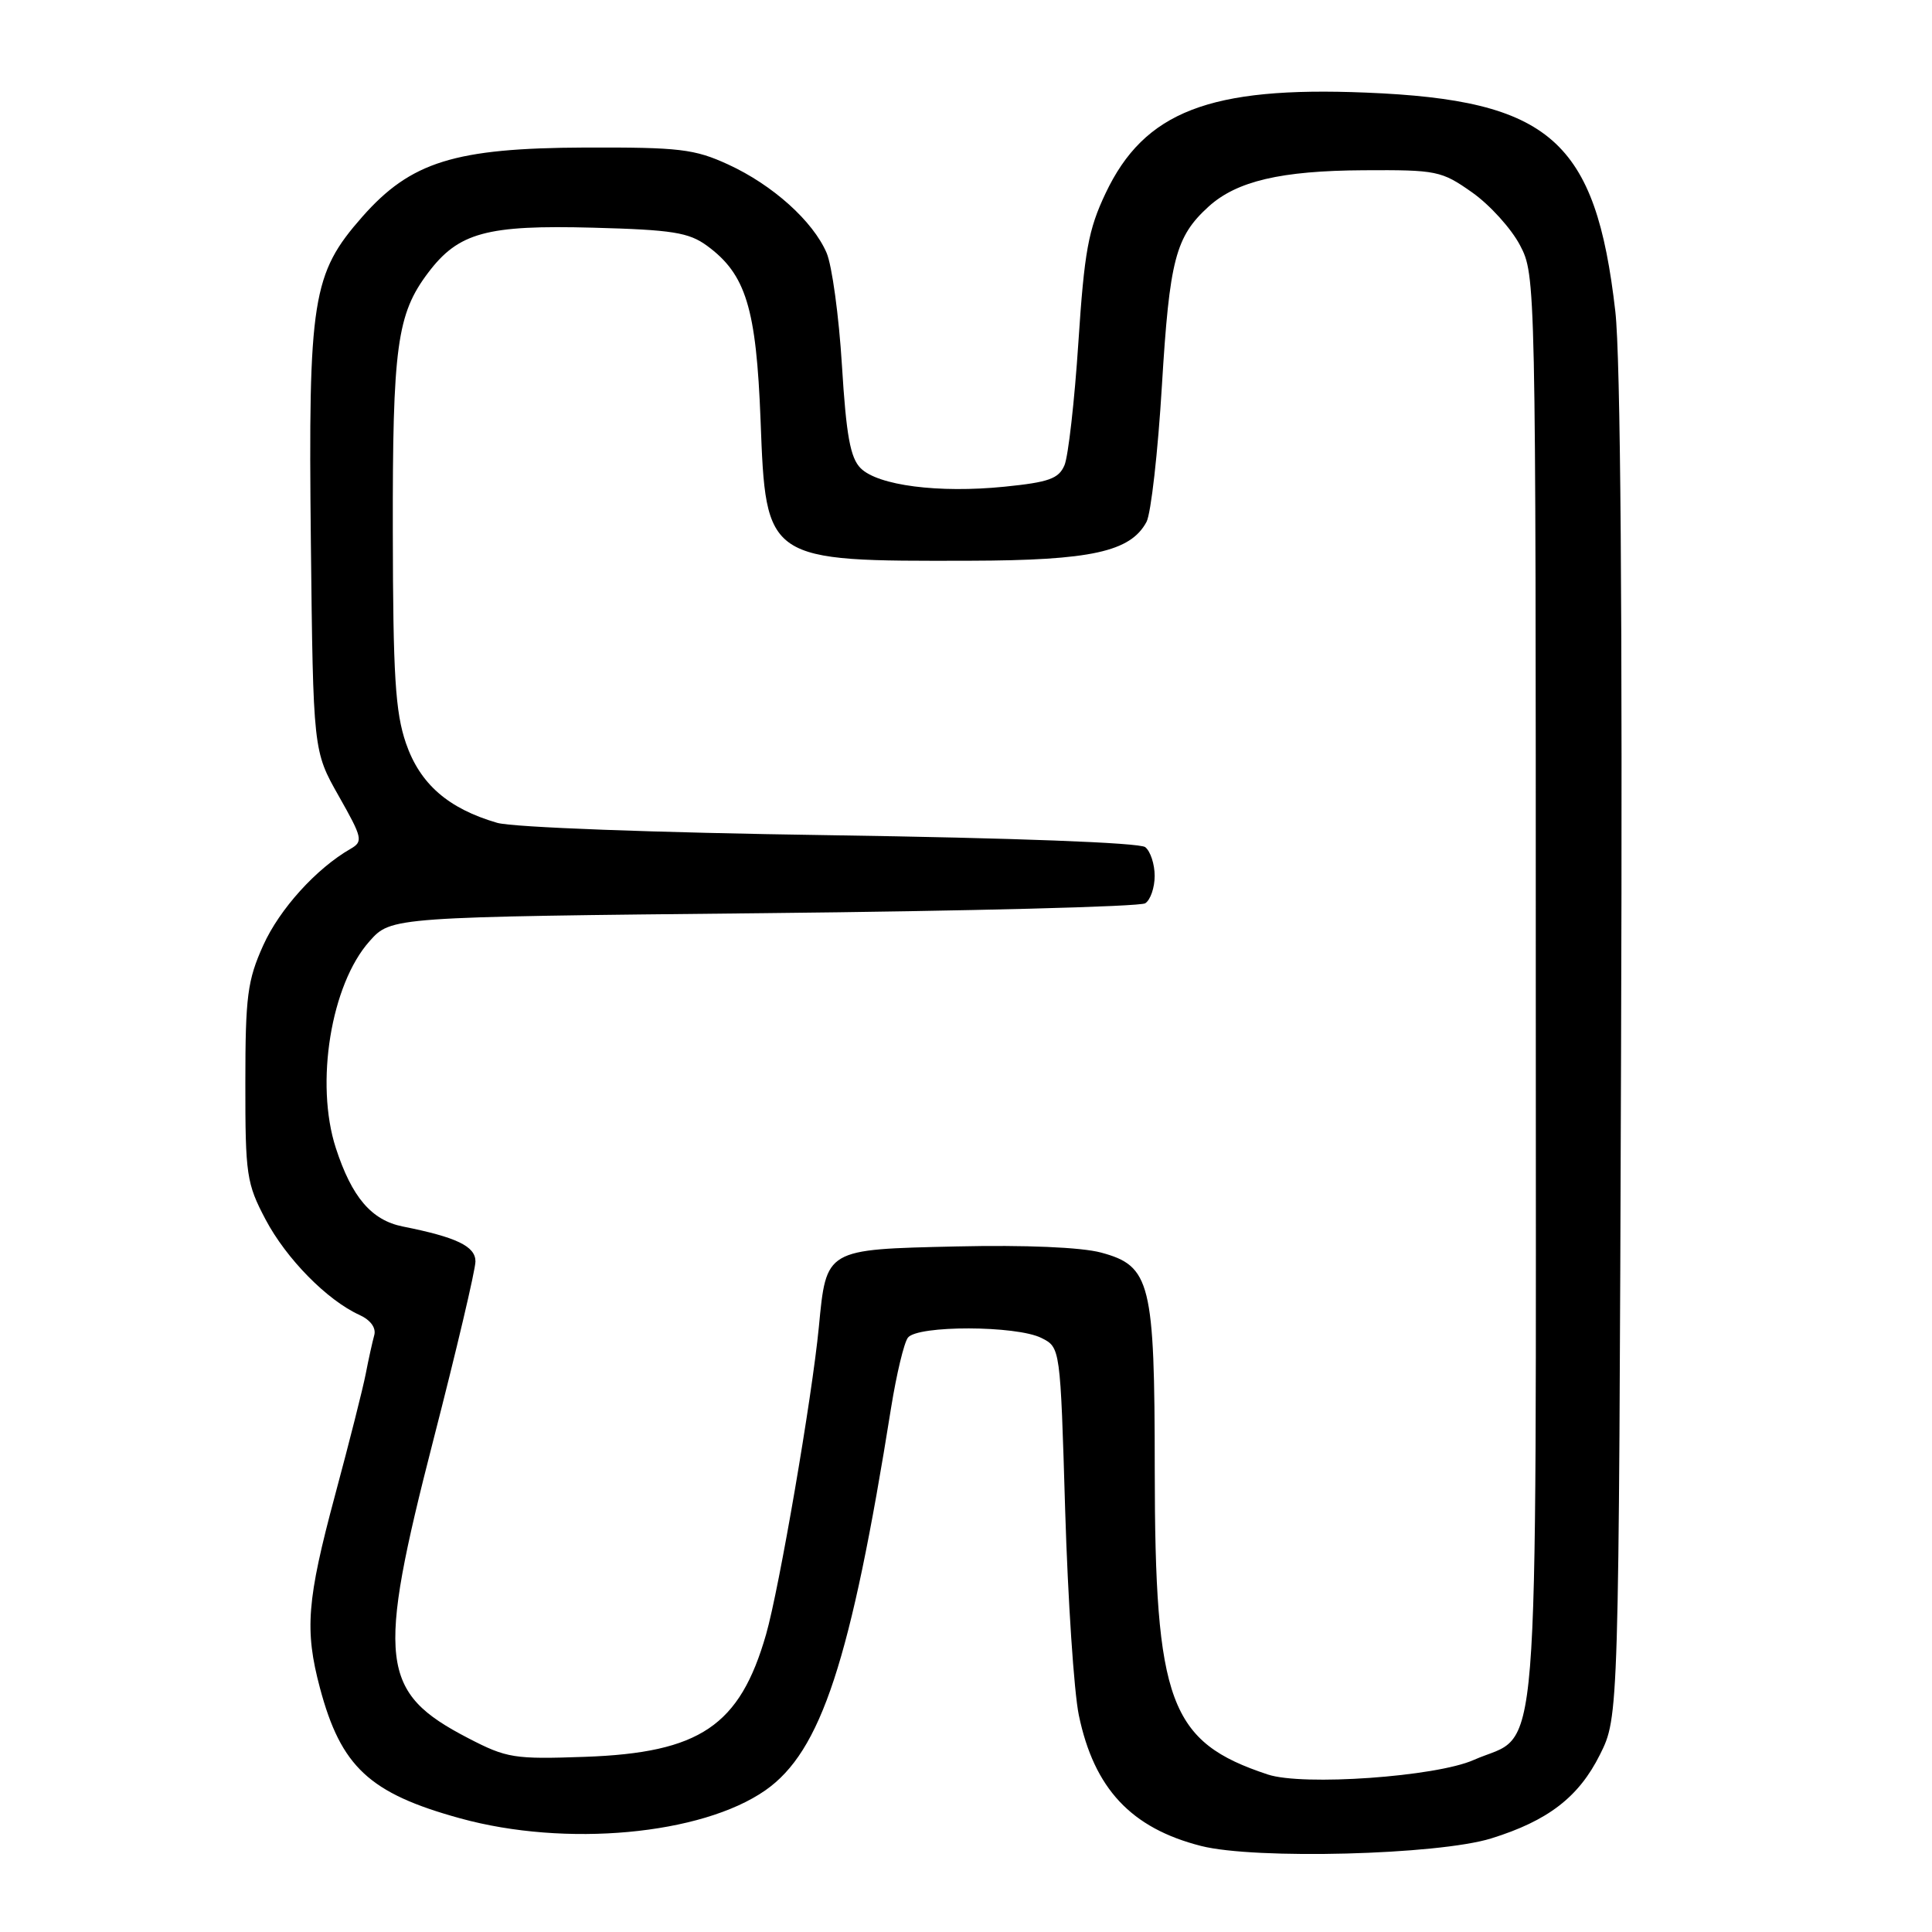 <?xml version="1.0" encoding="UTF-8" standalone="no"?>
<!DOCTYPE svg PUBLIC "-//W3C//DTD SVG 1.1//EN" "http://www.w3.org/Graphics/SVG/1.1/DTD/svg11.dtd" >
<svg xmlns="http://www.w3.org/2000/svg" xmlns:xlink="http://www.w3.org/1999/xlink" version="1.1" viewBox="0 0 256 256">
 <g >
 <path fill="currentColor"
d=" M 197.59 243.60 C 205.12 241.26 209.19 238.13 212.00 232.50 C 214.50 227.50 214.50 227.50 214.80 139.00 C 215.00 81.25 214.73 47.29 214.04 41.27 C 211.44 18.56 205.40 13.26 181.00 12.27 C 160.29 11.42 151.62 14.78 146.49 25.62 C 144.21 30.43 143.68 33.33 142.89 45.38 C 142.38 53.15 141.55 60.46 141.05 61.64 C 140.29 63.43 138.98 63.90 133.10 64.49 C 124.36 65.37 116.33 64.33 114.04 62.04 C 112.67 60.67 112.13 57.70 111.56 48.40 C 111.16 41.87 110.24 35.16 109.53 33.51 C 107.72 29.30 102.39 24.51 96.50 21.80 C 92.01 19.74 90.06 19.51 77.50 19.55 C 60.25 19.62 54.44 21.43 48.01 28.72 C 41.36 36.28 40.84 39.57 41.19 71.71 C 41.50 99.50 41.50 99.50 44.88 105.47 C 48.03 111.03 48.14 111.50 46.46 112.47 C 41.92 115.07 37.04 120.46 34.88 125.26 C 32.79 129.90 32.51 131.99 32.51 143.50 C 32.50 155.68 32.67 156.82 35.19 161.59 C 37.93 166.78 43.34 172.29 47.64 174.24 C 49.10 174.91 49.86 175.95 49.59 176.92 C 49.35 177.79 48.84 180.07 48.47 182.00 C 48.10 183.93 46.26 191.19 44.39 198.14 C 40.66 212.04 40.35 215.98 42.39 223.65 C 45.18 234.12 48.95 237.63 60.98 240.94 C 74.95 244.79 92.94 243.13 101.41 237.23 C 108.80 232.07 112.73 220.11 118.08 186.50 C 118.79 182.10 119.78 177.94 120.30 177.25 C 121.55 175.59 134.69 175.62 138.00 177.29 C 140.50 178.55 140.50 178.55 141.14 200.11 C 141.50 211.96 142.31 224.19 142.95 227.27 C 144.97 236.99 149.88 242.24 159.15 244.60 C 166.32 246.42 190.53 245.79 197.59 243.60 Z  M 167.99 235.13 C 154.96 230.82 153.03 225.61 153.01 194.72 C 153.00 169.90 152.46 167.74 145.89 165.97 C 143.27 165.27 135.89 164.95 126.73 165.16 C 109.32 165.56 109.50 165.45 108.50 175.85 C 107.60 185.17 103.25 210.50 101.51 216.56 C 98.03 228.69 92.75 232.25 77.50 232.79 C 68.13 233.12 67.16 232.97 62.05 230.32 C 50.34 224.25 49.86 220.22 57.42 190.82 C 60.49 178.90 63.00 168.24 63.00 167.15 C 63.00 165.14 60.51 163.94 53.38 162.52 C 49.22 161.69 46.62 158.64 44.50 152.12 C 41.72 143.55 43.85 130.44 48.97 124.71 C 51.83 121.50 51.83 121.50 101.17 121.00 C 128.30 120.72 151.06 120.14 151.75 119.69 C 152.44 119.25 153.00 117.61 153.00 116.06 C 153.00 114.51 152.44 112.80 151.75 112.25 C 151.00 111.66 134.30 111.03 110.00 110.67 C 86.61 110.33 67.97 109.63 65.88 109.03 C 59.38 107.14 55.65 103.88 53.79 98.48 C 52.38 94.37 52.08 89.50 52.05 70.50 C 52.01 45.92 52.59 41.62 56.73 36.14 C 60.75 30.81 64.48 29.79 78.59 30.17 C 89.09 30.45 91.27 30.80 93.68 32.56 C 98.84 36.34 100.21 40.81 100.78 55.70 C 101.49 74.41 101.43 74.37 128.50 74.30 C 144.57 74.26 149.80 73.11 151.92 69.15 C 152.51 68.04 153.43 59.91 153.96 51.08 C 154.97 34.40 155.76 31.36 160.15 27.37 C 163.88 23.99 169.74 22.62 180.66 22.56 C 190.38 22.50 191.00 22.63 195.07 25.50 C 197.41 27.15 200.26 30.30 201.41 32.50 C 203.49 36.47 203.50 37.10 203.50 131.04 C 203.50 238.07 204.21 229.25 195.26 233.21 C 190.25 235.43 172.63 236.67 167.99 235.13 Z "/>
</g>
</svg>